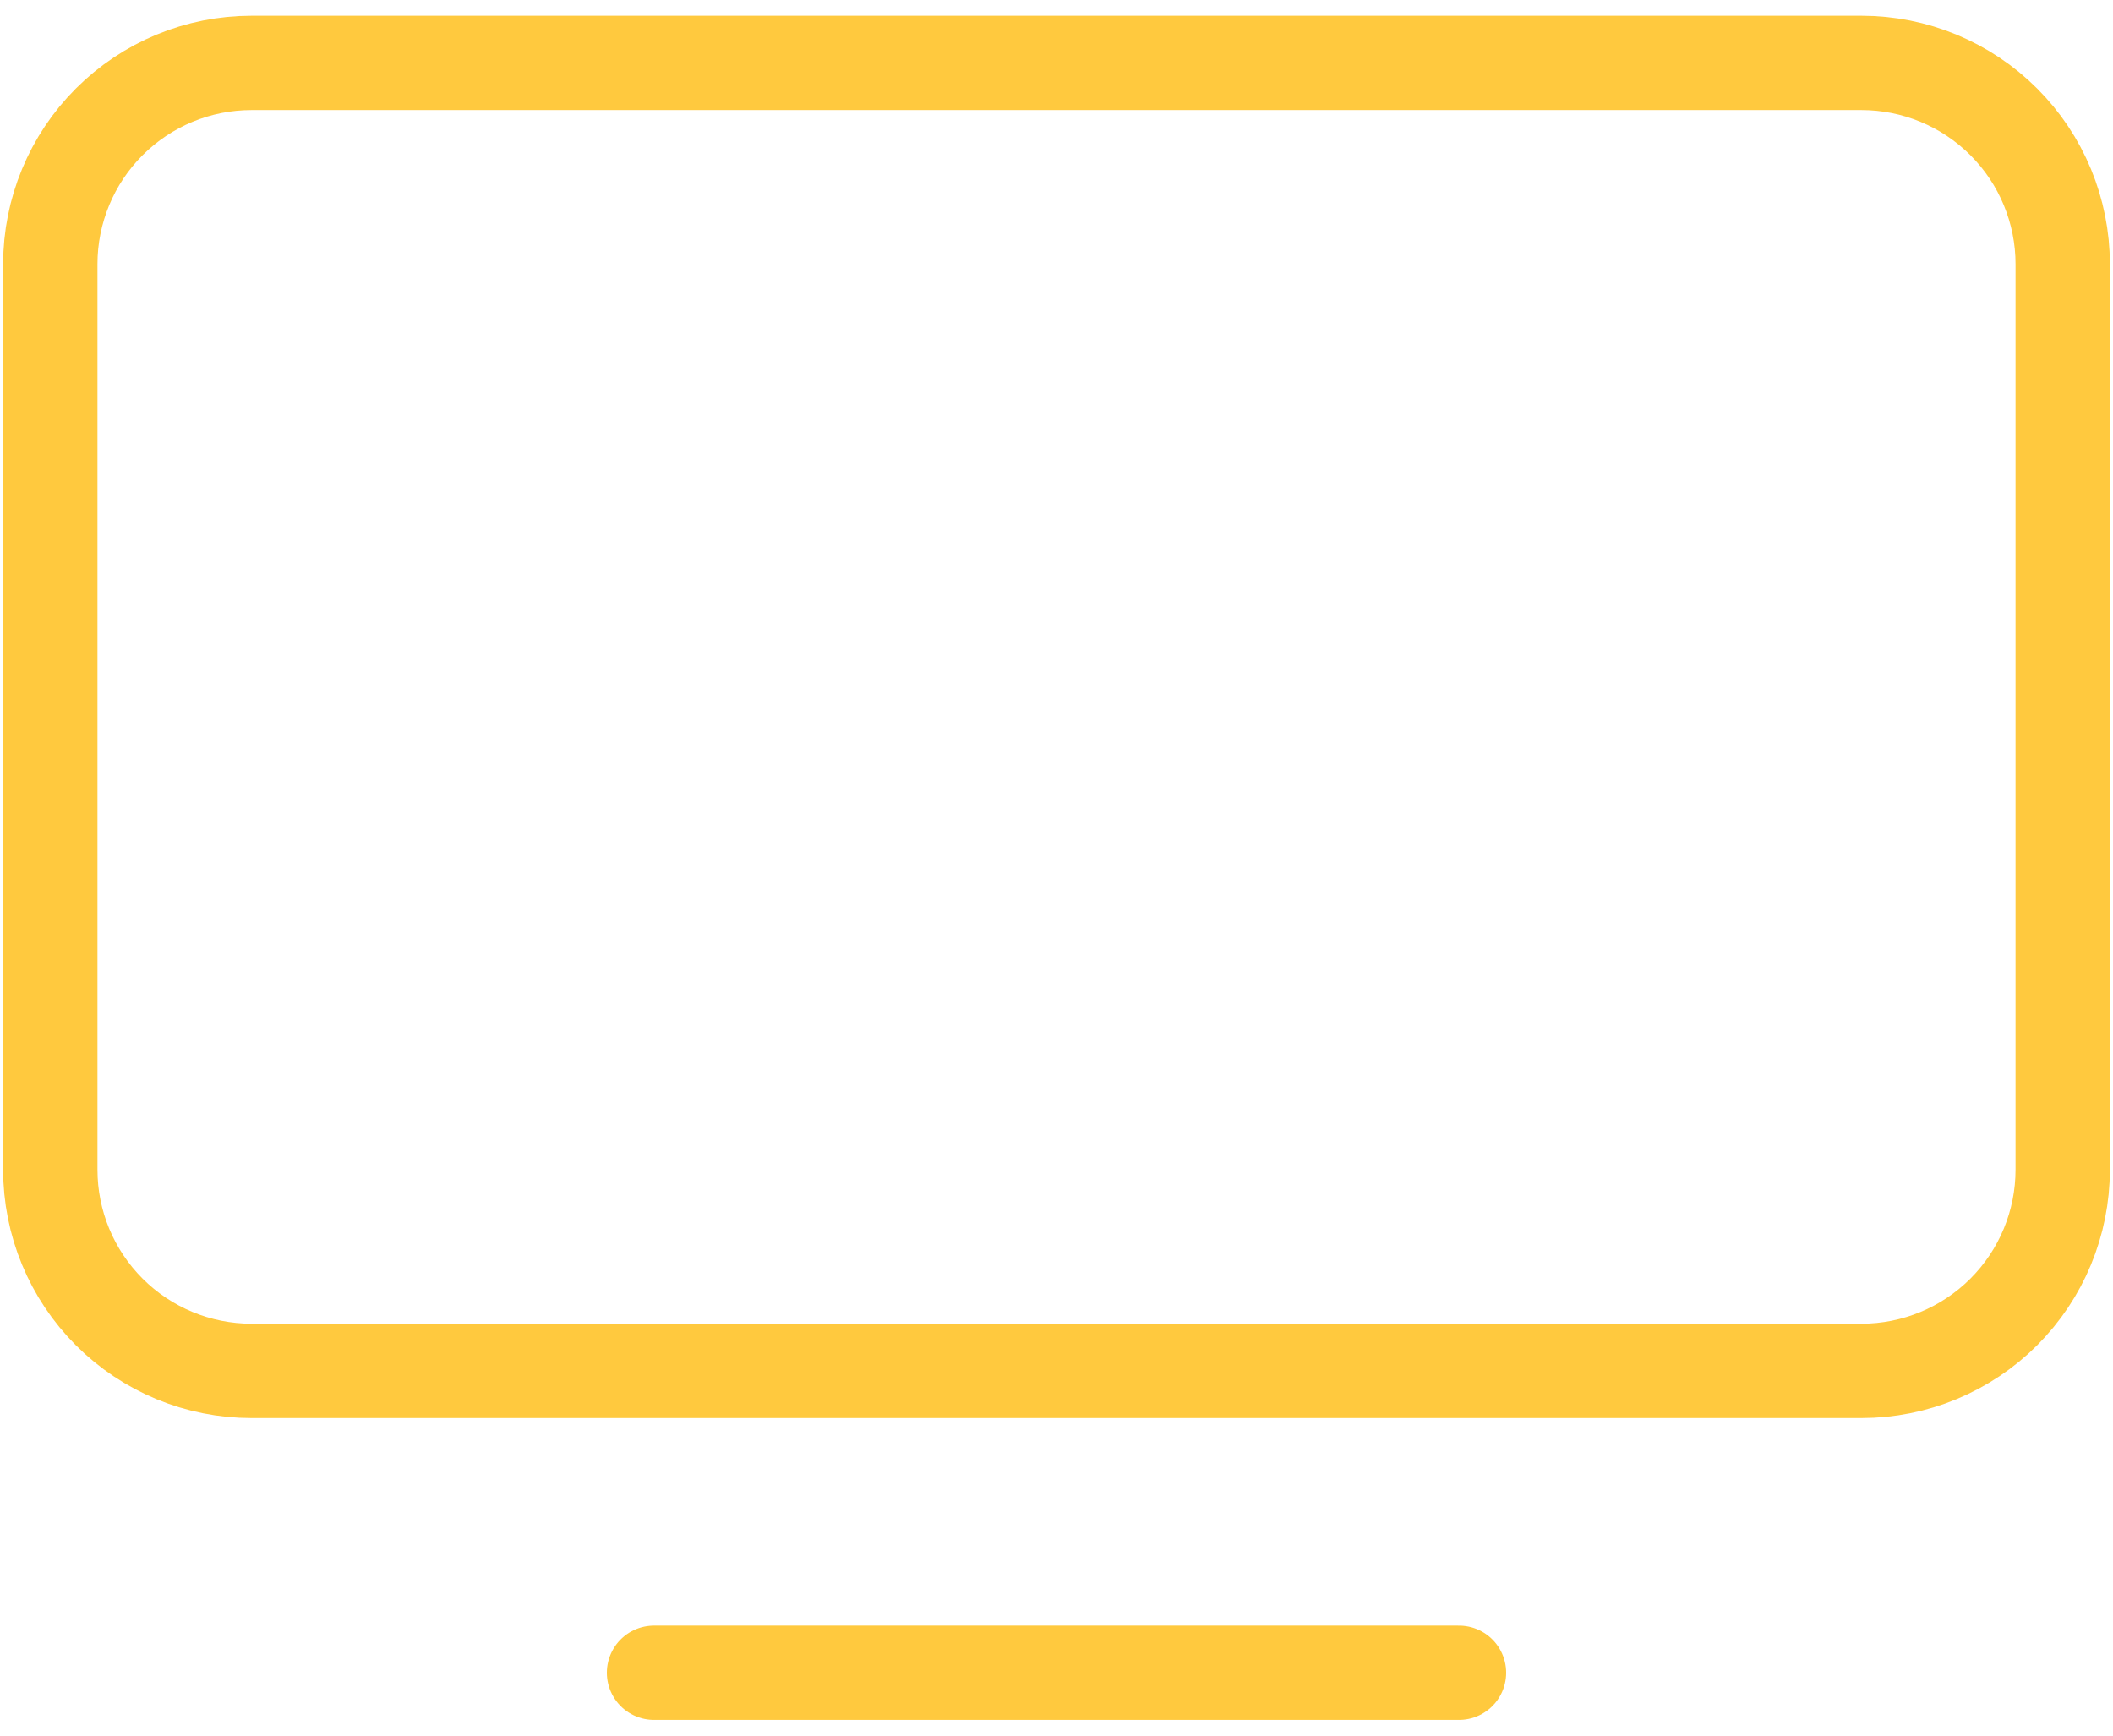 <svg width="56" height="46" viewBox="0 0 56 46" fill="none" xmlns="http://www.w3.org/2000/svg">
<path d="M17.333 44.333H38.667M1.333 7C1.333 5.586 1.895 4.229 2.895 3.229C3.896 2.229 5.252 1.667 6.667 1.667H49.333C50.748 1.667 52.104 2.229 53.105 3.229C54.105 4.229 54.667 5.586 54.667 7V31C54.667 32.415 54.105 33.771 53.105 34.771C52.104 35.772 50.748 36.333 49.333 36.333H6.667C5.252 36.333 3.896 35.772 2.895 34.771C1.895 33.771 1.333 32.415 1.333 31V7Z" stroke="#FFC93E" stroke-width="2.5" stroke-linecap="round" stroke-linejoin="round"/>
</svg>
